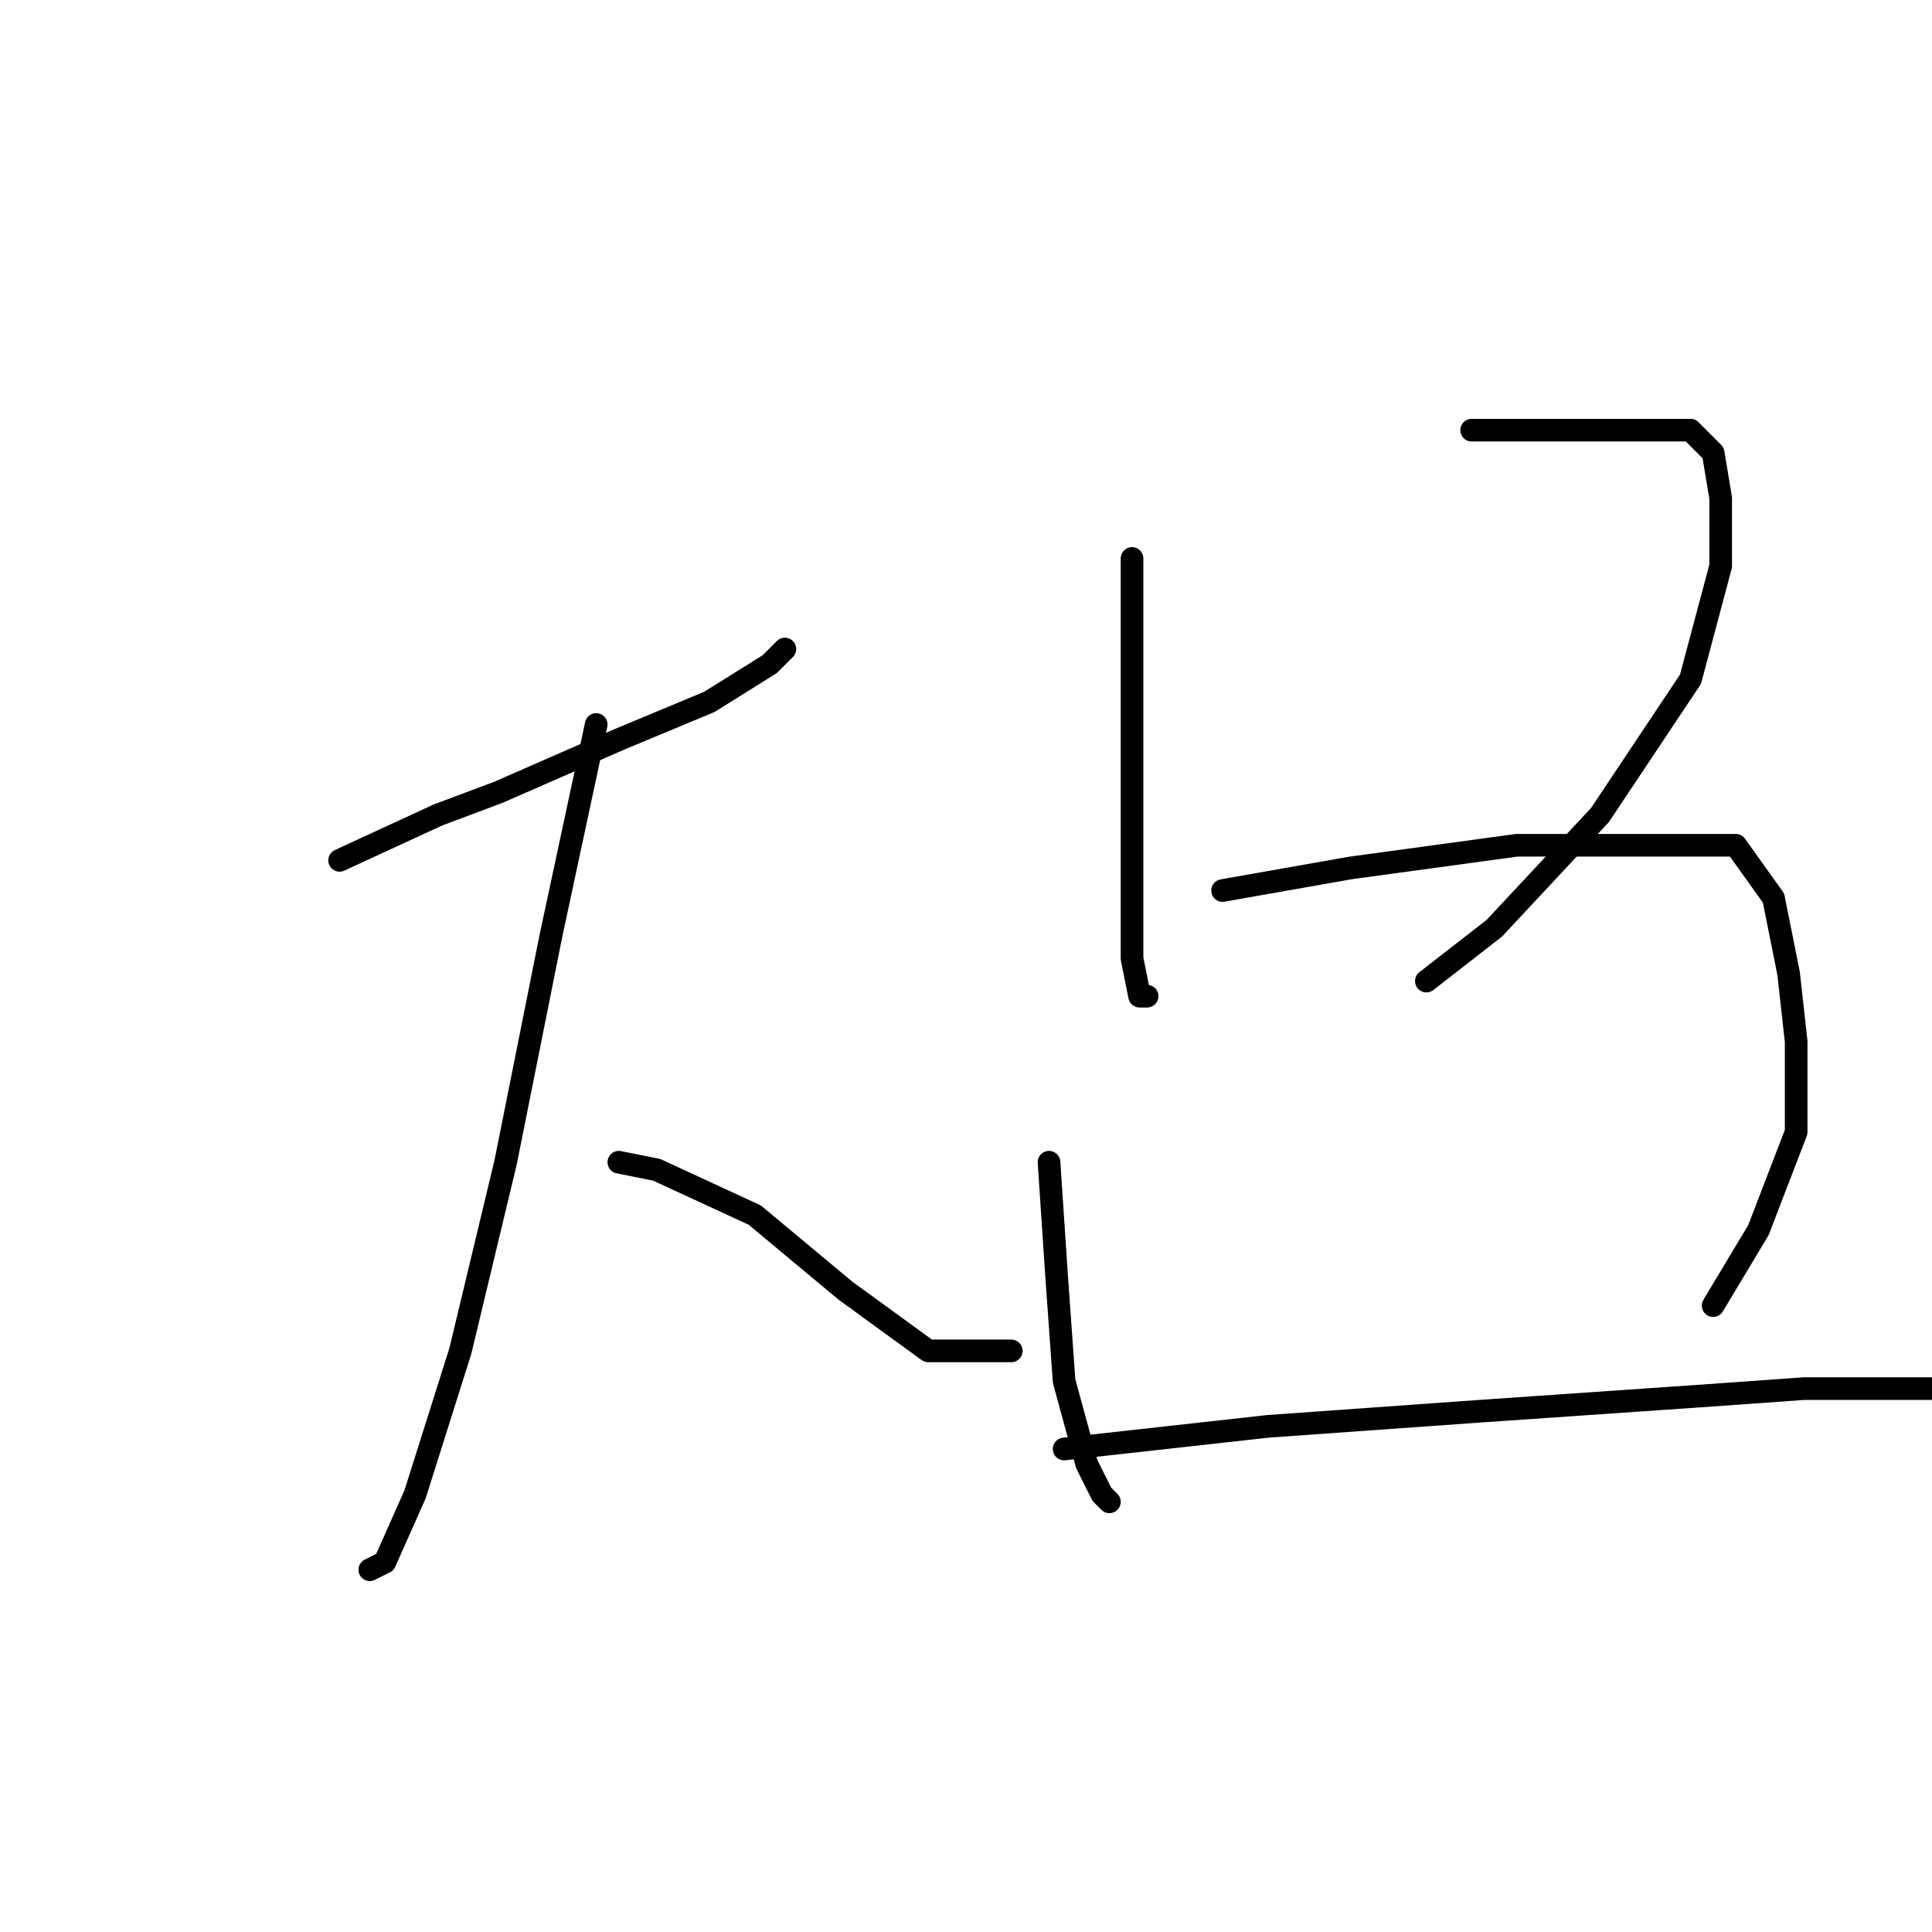 <?xml version="1.0" standalone="no"?>
    <svg width="256" height="256" xmlns="http://www.w3.org/2000/svg" version="1.1">
    <polyline stroke="black" stroke-width="3" stroke-linecap="round" fill="transparent" stroke-linejoin="round" points="45 114 58 108 66 105 82 98 94 93 102 88 104 86 104 86 " />
        <polyline stroke="black" stroke-width="3" stroke-linecap="round" fill="transparent" stroke-linejoin="round" points="79 96 73 124 67 154 61 179 55 198 51 207 49 208 49 208 " />
        <polyline stroke="black" stroke-width="3" stroke-linecap="round" fill="transparent" stroke-linejoin="round" points="82 154 87 155 100 161 112 171 123 179 134 179 134 179 " />
        <polyline stroke="black" stroke-width="3" stroke-linecap="round" fill="transparent" stroke-linejoin="round" points="150 74 150 81 150 96 150 110 150 117 150 127 151 132 152 132 152 132 " />
        <polyline stroke="black" stroke-width="3" stroke-linecap="round" fill="transparent" stroke-linejoin="round" points="195 57 211 57 224 57 227 60 228 66 228 75 224 90 212 108 198 123 189 130 189 130 " />
        <polyline stroke="black" stroke-width="3" stroke-linecap="round" fill="transparent" stroke-linejoin="round" points="139 154 140 169 141 183 144 194 146 198 147 199 147 199 " />
        <polyline stroke="black" stroke-width="3" stroke-linecap="round" fill="transparent" stroke-linejoin="round" points="162 118 179 115 201 112 218 112 230 112 235 119 237 129 238 138 238 150 233 163 227 173 227 173 " />
        <polyline stroke="black" stroke-width="3" stroke-linecap="round" fill="transparent" stroke-linejoin="round" points="141 192 168 189 196 187 225 185 239 184 268 184 276 185 276 185 " />
        </svg>